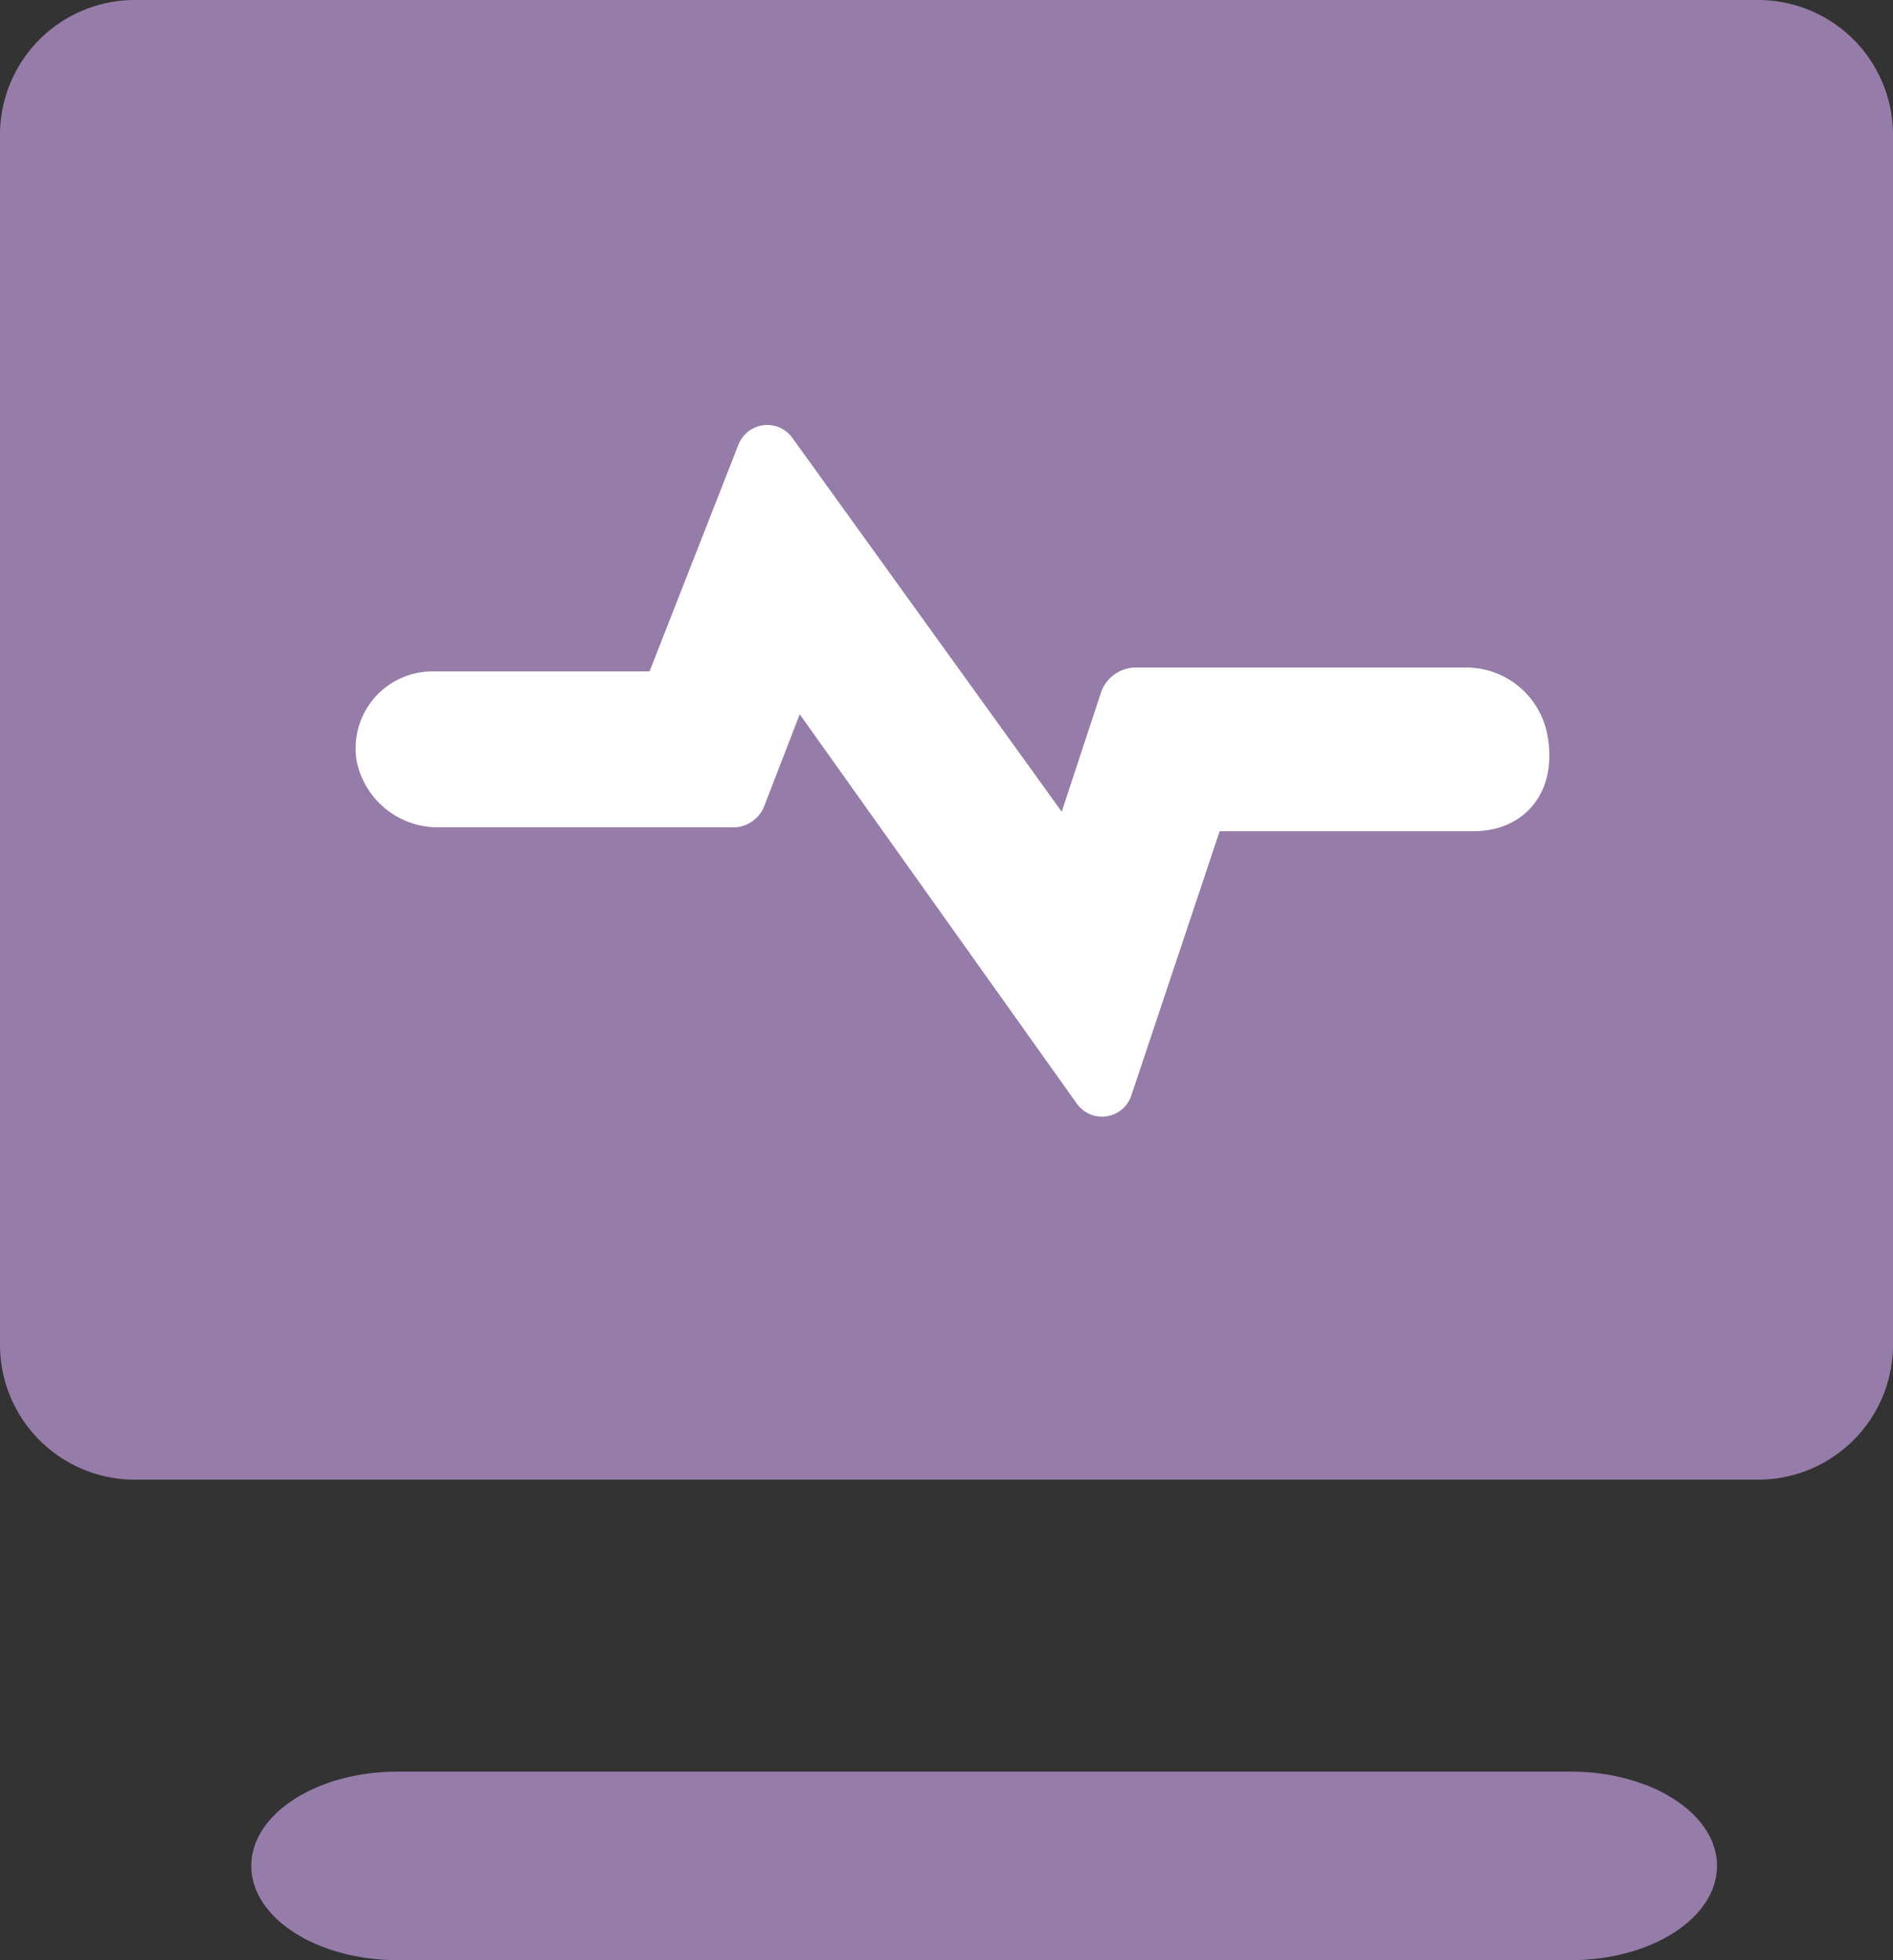 <svg xmlns="http://www.w3.org/2000/svg" xmlns:xlink="http://www.w3.org/1999/xlink" width="123.684" height="128" viewBox="0 0 123.684 128">
  <rect x="0" y="0" width="123.684" height="128" fill="#333333" stroke="none"/>
  <defs>
    <clipPath id="clip-path">
      <path id="路径_2107" data-name="路径 2107" d="M90.193-3h0c5.289,0,9.577,2.757,9.577,6.157s-4.288,6.157-9.577,6.157H13.577C8.288,9.315,4,6.558,4,3.157S8.288-3,13.577-3Z" transform="translate(-4 3)" fill="#967ca9"/>
    </clipPath>
    <clipPath id="clip-path-2">
      <path id="路径_2111" data-name="路径 2111" d="M79.064,3.522H62.45L56.661,20.83a2.019,2.019,0,0,1-3.524.509L35.013-4.114,32.747,1.74a2.2,2.2,0,0,1-2.266,1.527H11.351A5.4,5.4,0,0,1,6.064-1.06,5.019,5.019,0,0,1,11.1-6.914H25.2l5.79-14.762a2.019,2.019,0,0,1,3.524-.509L52.13,2.249l2.517-7.636a2.423,2.423,0,0,1,2.265-1.782H78.561a5.4,5.4,0,0,1,5.286,4.327c.755,3.818-1.51,6.363-4.783,6.363Z" transform="translate(-6 23)" fill="none"/>
    </clipPath>
  </defs>
  <g id="性能监控128px_点击状态_" data-name="性能监控128px（点击状态）" transform="translate(24095 -4028)">
    <g id="组_3217" data-name="组 3217" transform="translate(-24095 4028)">
      <g id="组_3213" data-name="组 3213" transform="translate(16.417 115.685)" clip-path="url(#clip-path)">
        <path id="路径_2106" data-name="路径 2106" d="M-1-8H134.675V45.363H-1Z" transform="translate(-18.952 -12.524)" fill="#967ca9"/>
      </g>
      <path id="路径_2109" data-name="路径 2109" d="M114.849-30h0a8.809,8.809,0,0,1,8.835,8.784h0V57.838h0a8.809,8.809,0,0,1-8.835,8.784H8.835A8.809,8.809,0,0,1,0,57.838H0V-21.216H0A8.809,8.809,0,0,1,8.835-30Z" transform="translate(0 30)" fill="#967ca9"/>
    </g>
    <g id="组_3215" data-name="组 3215" transform="translate(-24071.76 4055.757)" clip-path="url(#clip-path-2)">
      <path id="路径_2110" data-name="路径 2110" d="M1-28H120.041V58.2H1Z" transform="translate(-21.524 7.476)" fill="#fff"/>
    </g>
  </g>
</svg>
